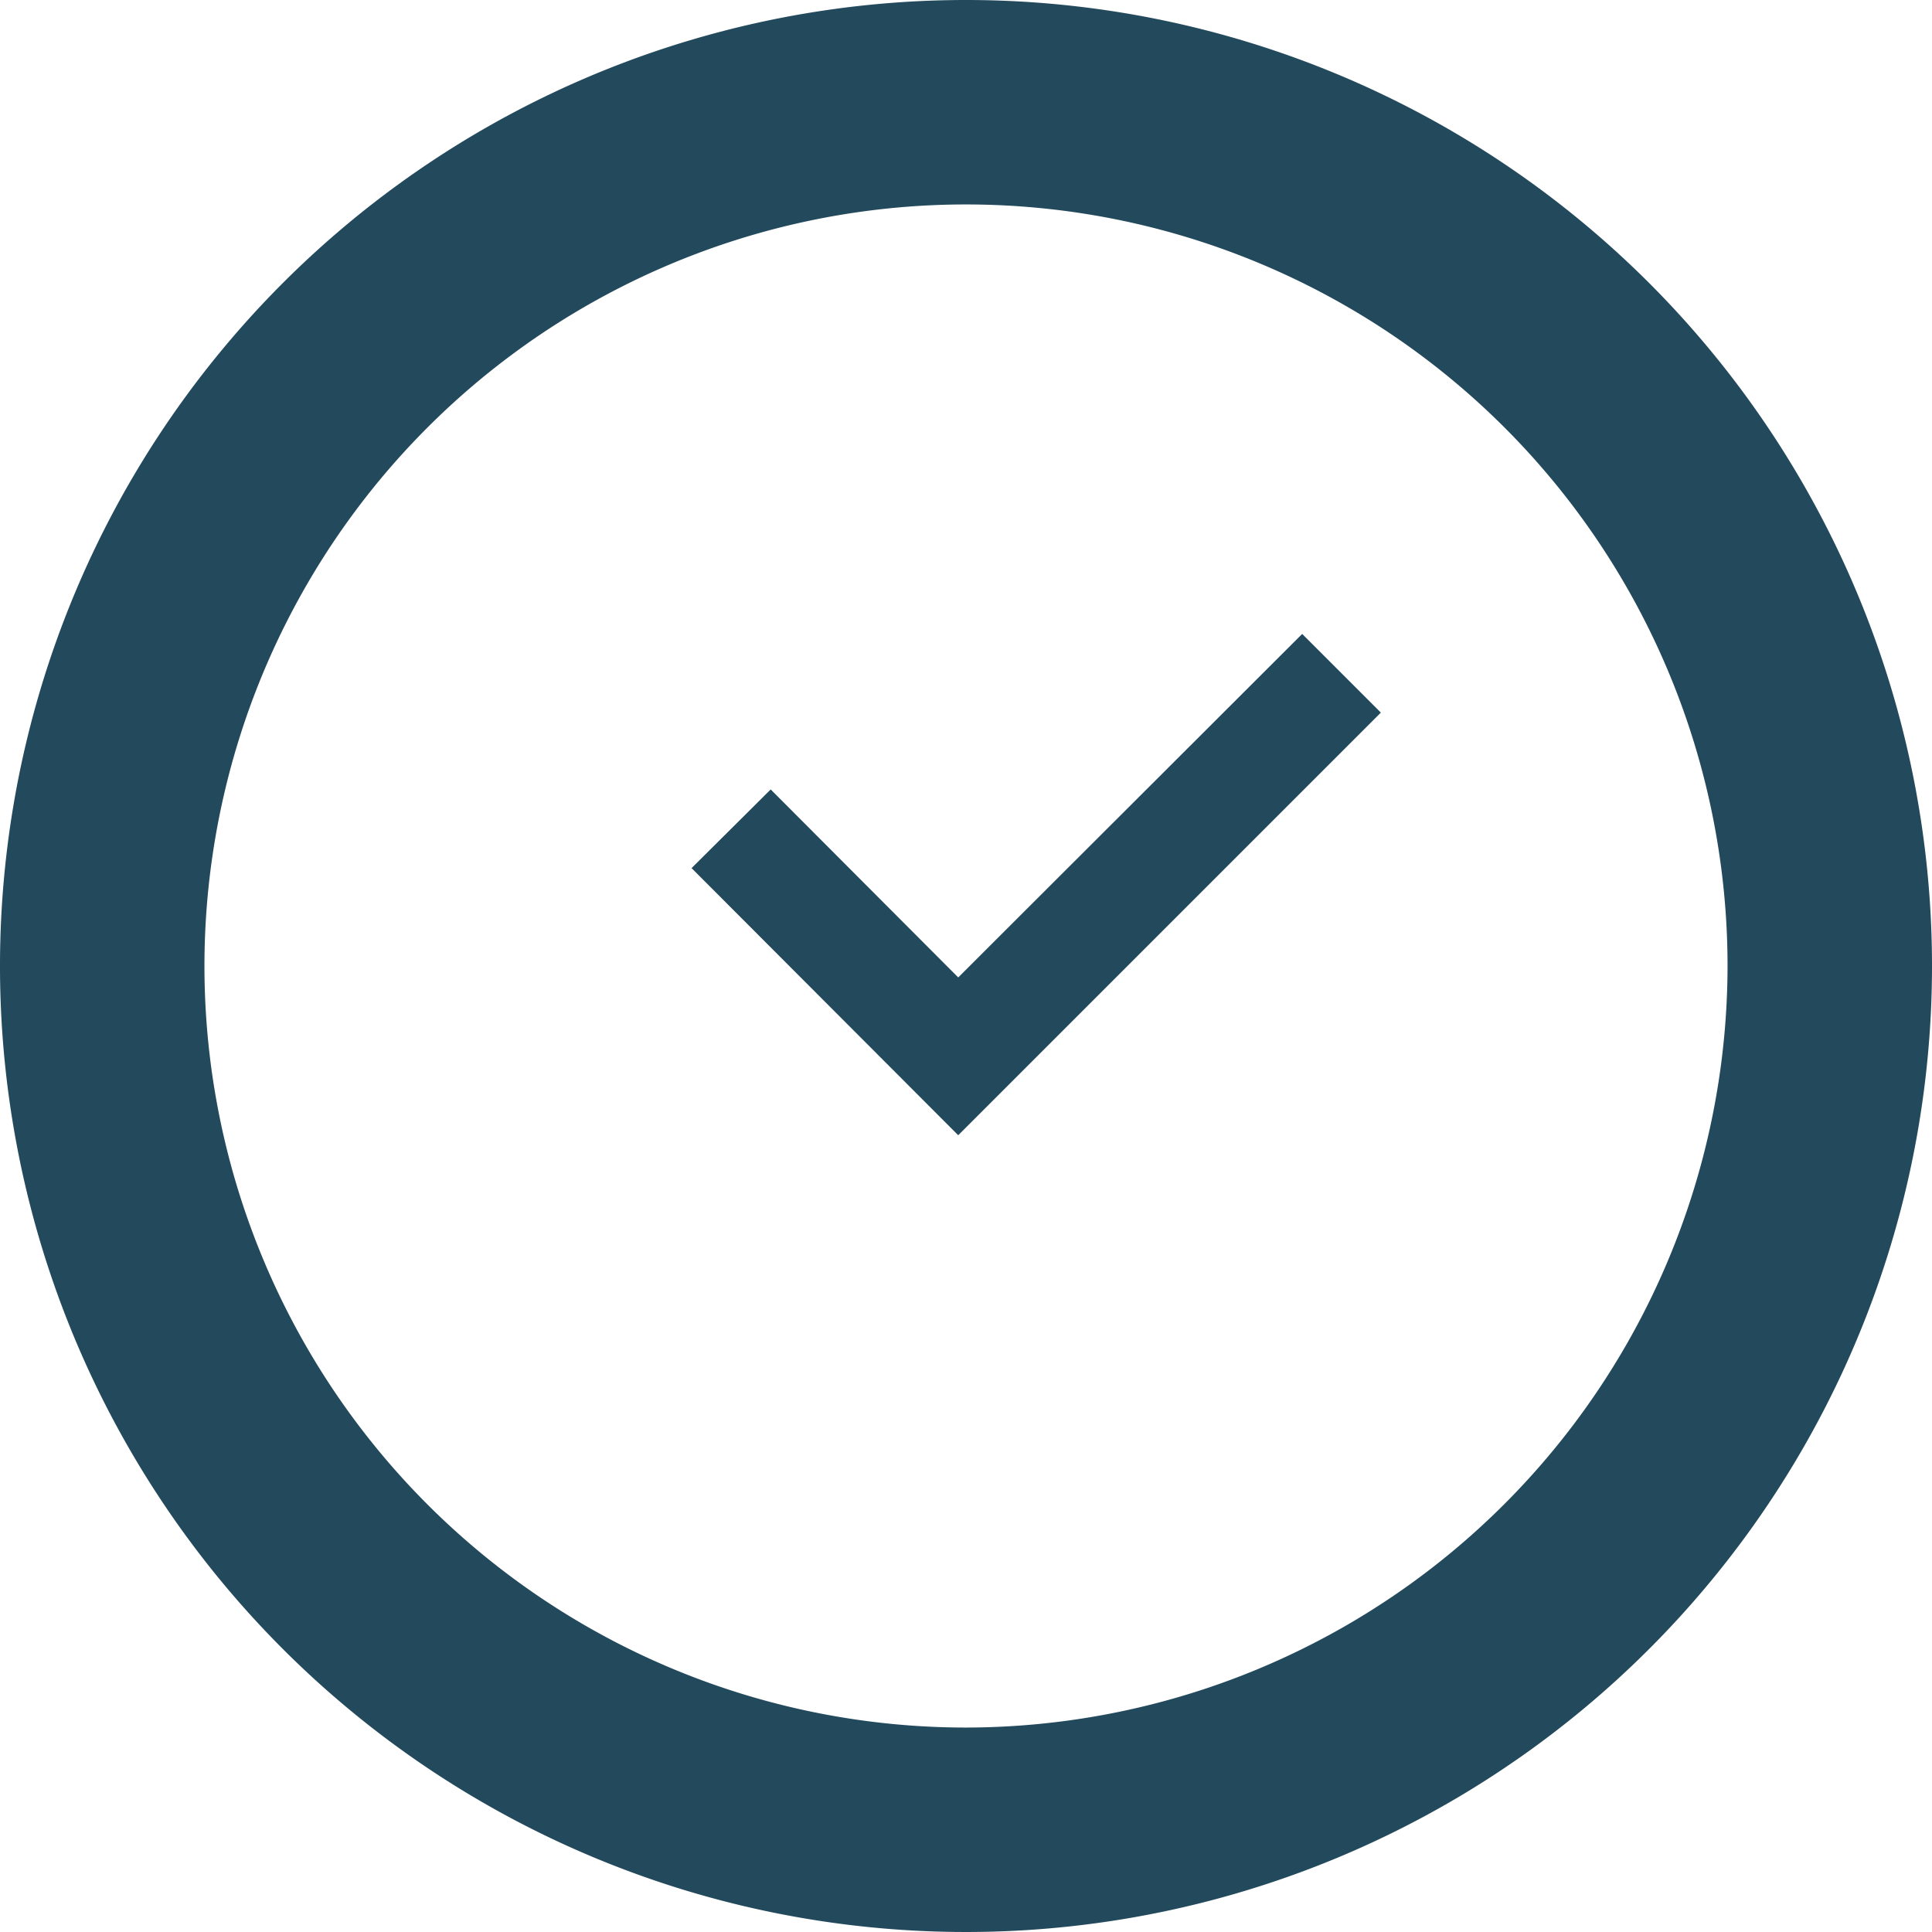 <svg xmlns="http://www.w3.org/2000/svg" viewBox="0 0 42.24 42.24"><defs><style>.a{fill:#0a364b;opacity:0.9;}</style></defs><title>icon_Asset 1</title><path class="a" d="M21.12,0A21.12,21.12,0,1,0,42.24,21.12,21.12,21.12,0,0,0,21.12,0Zm0,37.77A16.65,16.65,0,1,1,37.77,21.12,16.67,16.67,0,0,1,21.12,37.77Z"/><polygon class="a" points="20.95 21.37 16.85 17.26 15.12 18.98 20.95 24.82 30.19 15.58 28.47 13.86 20.95 21.37"/></svg>